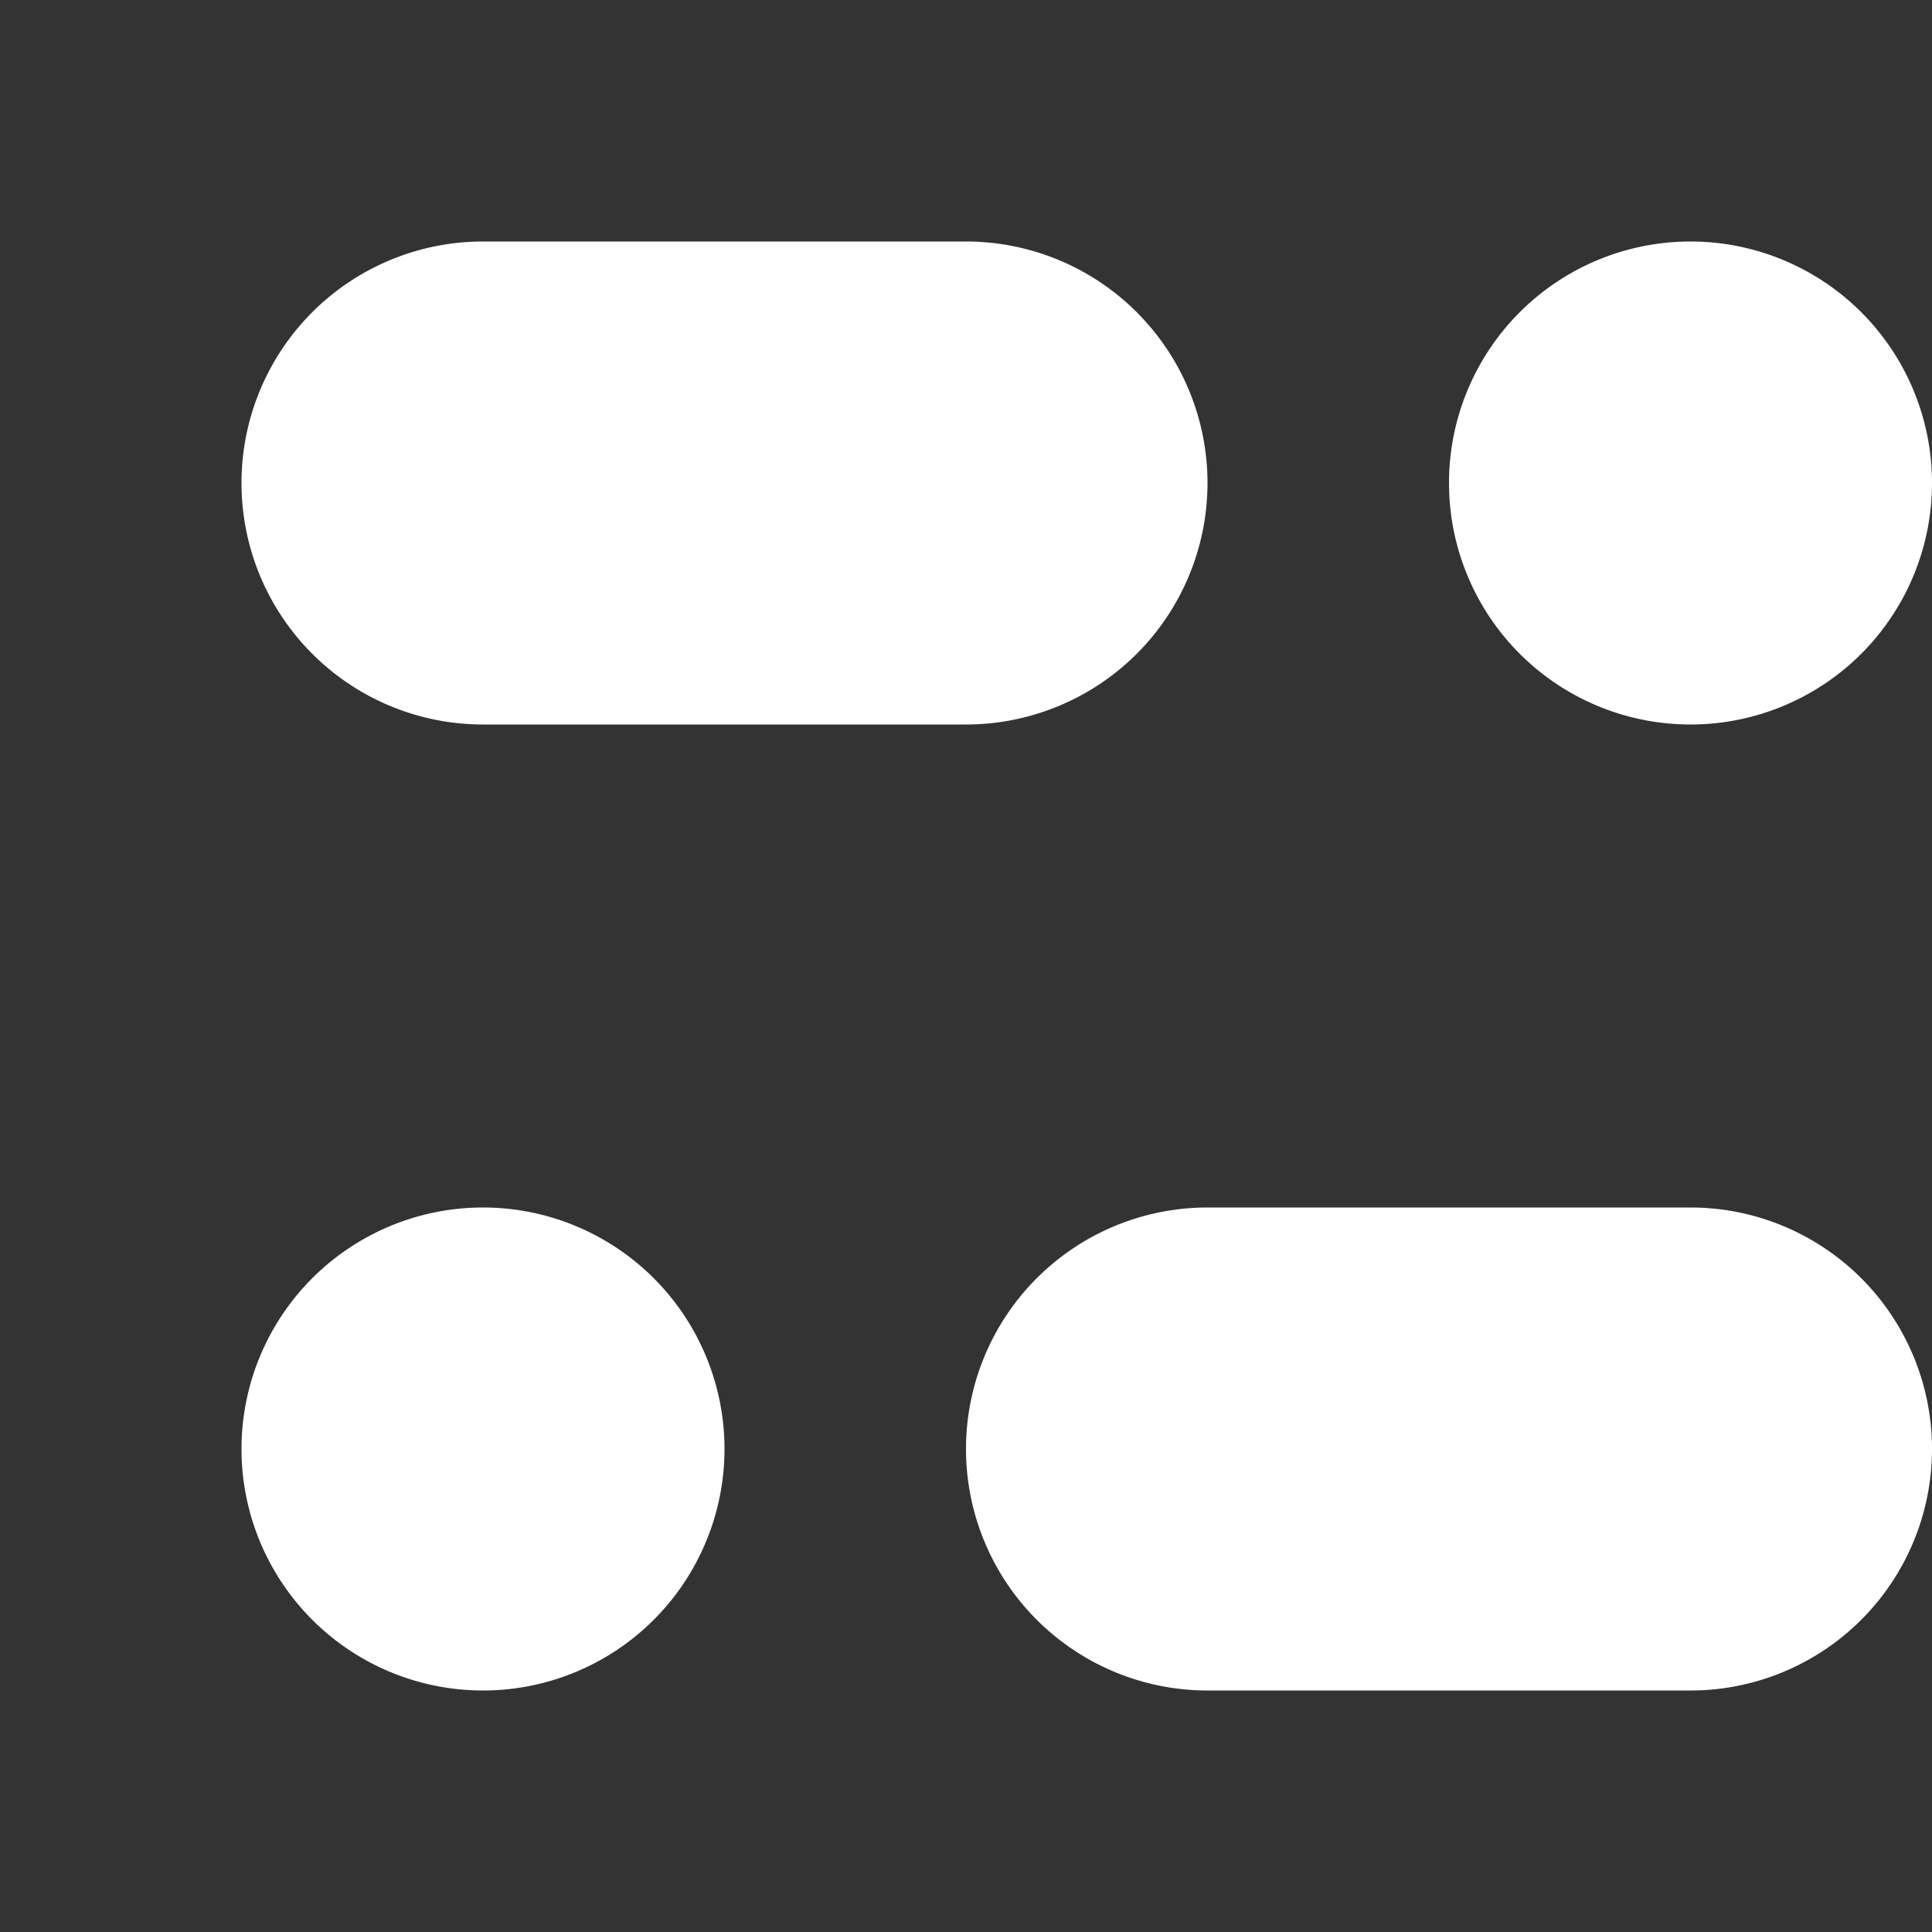 <svg width="16" height="16" fill="none" xmlns="http://www.w3.org/2000/svg"><rect width="100%" height="100%" fill="#333333" stroke="none"/><path d="M12 4a2 2 0 1 1 4 0 2 2 0 0 1-4 0zM2 12a2 2 0 1 1 4 0 2 2 0 0 1-4 0zM2 4a2 2 0 0 1 2-2h4a2 2 0 1 1 0 4H4a2 2 0 0 1-2-2zM8 12a2 2 0 0 1 2-2h4a2 2 0 1 1 0 4h-4a2 2 0 0 1-2-2z" fill="#fff" /></svg>
